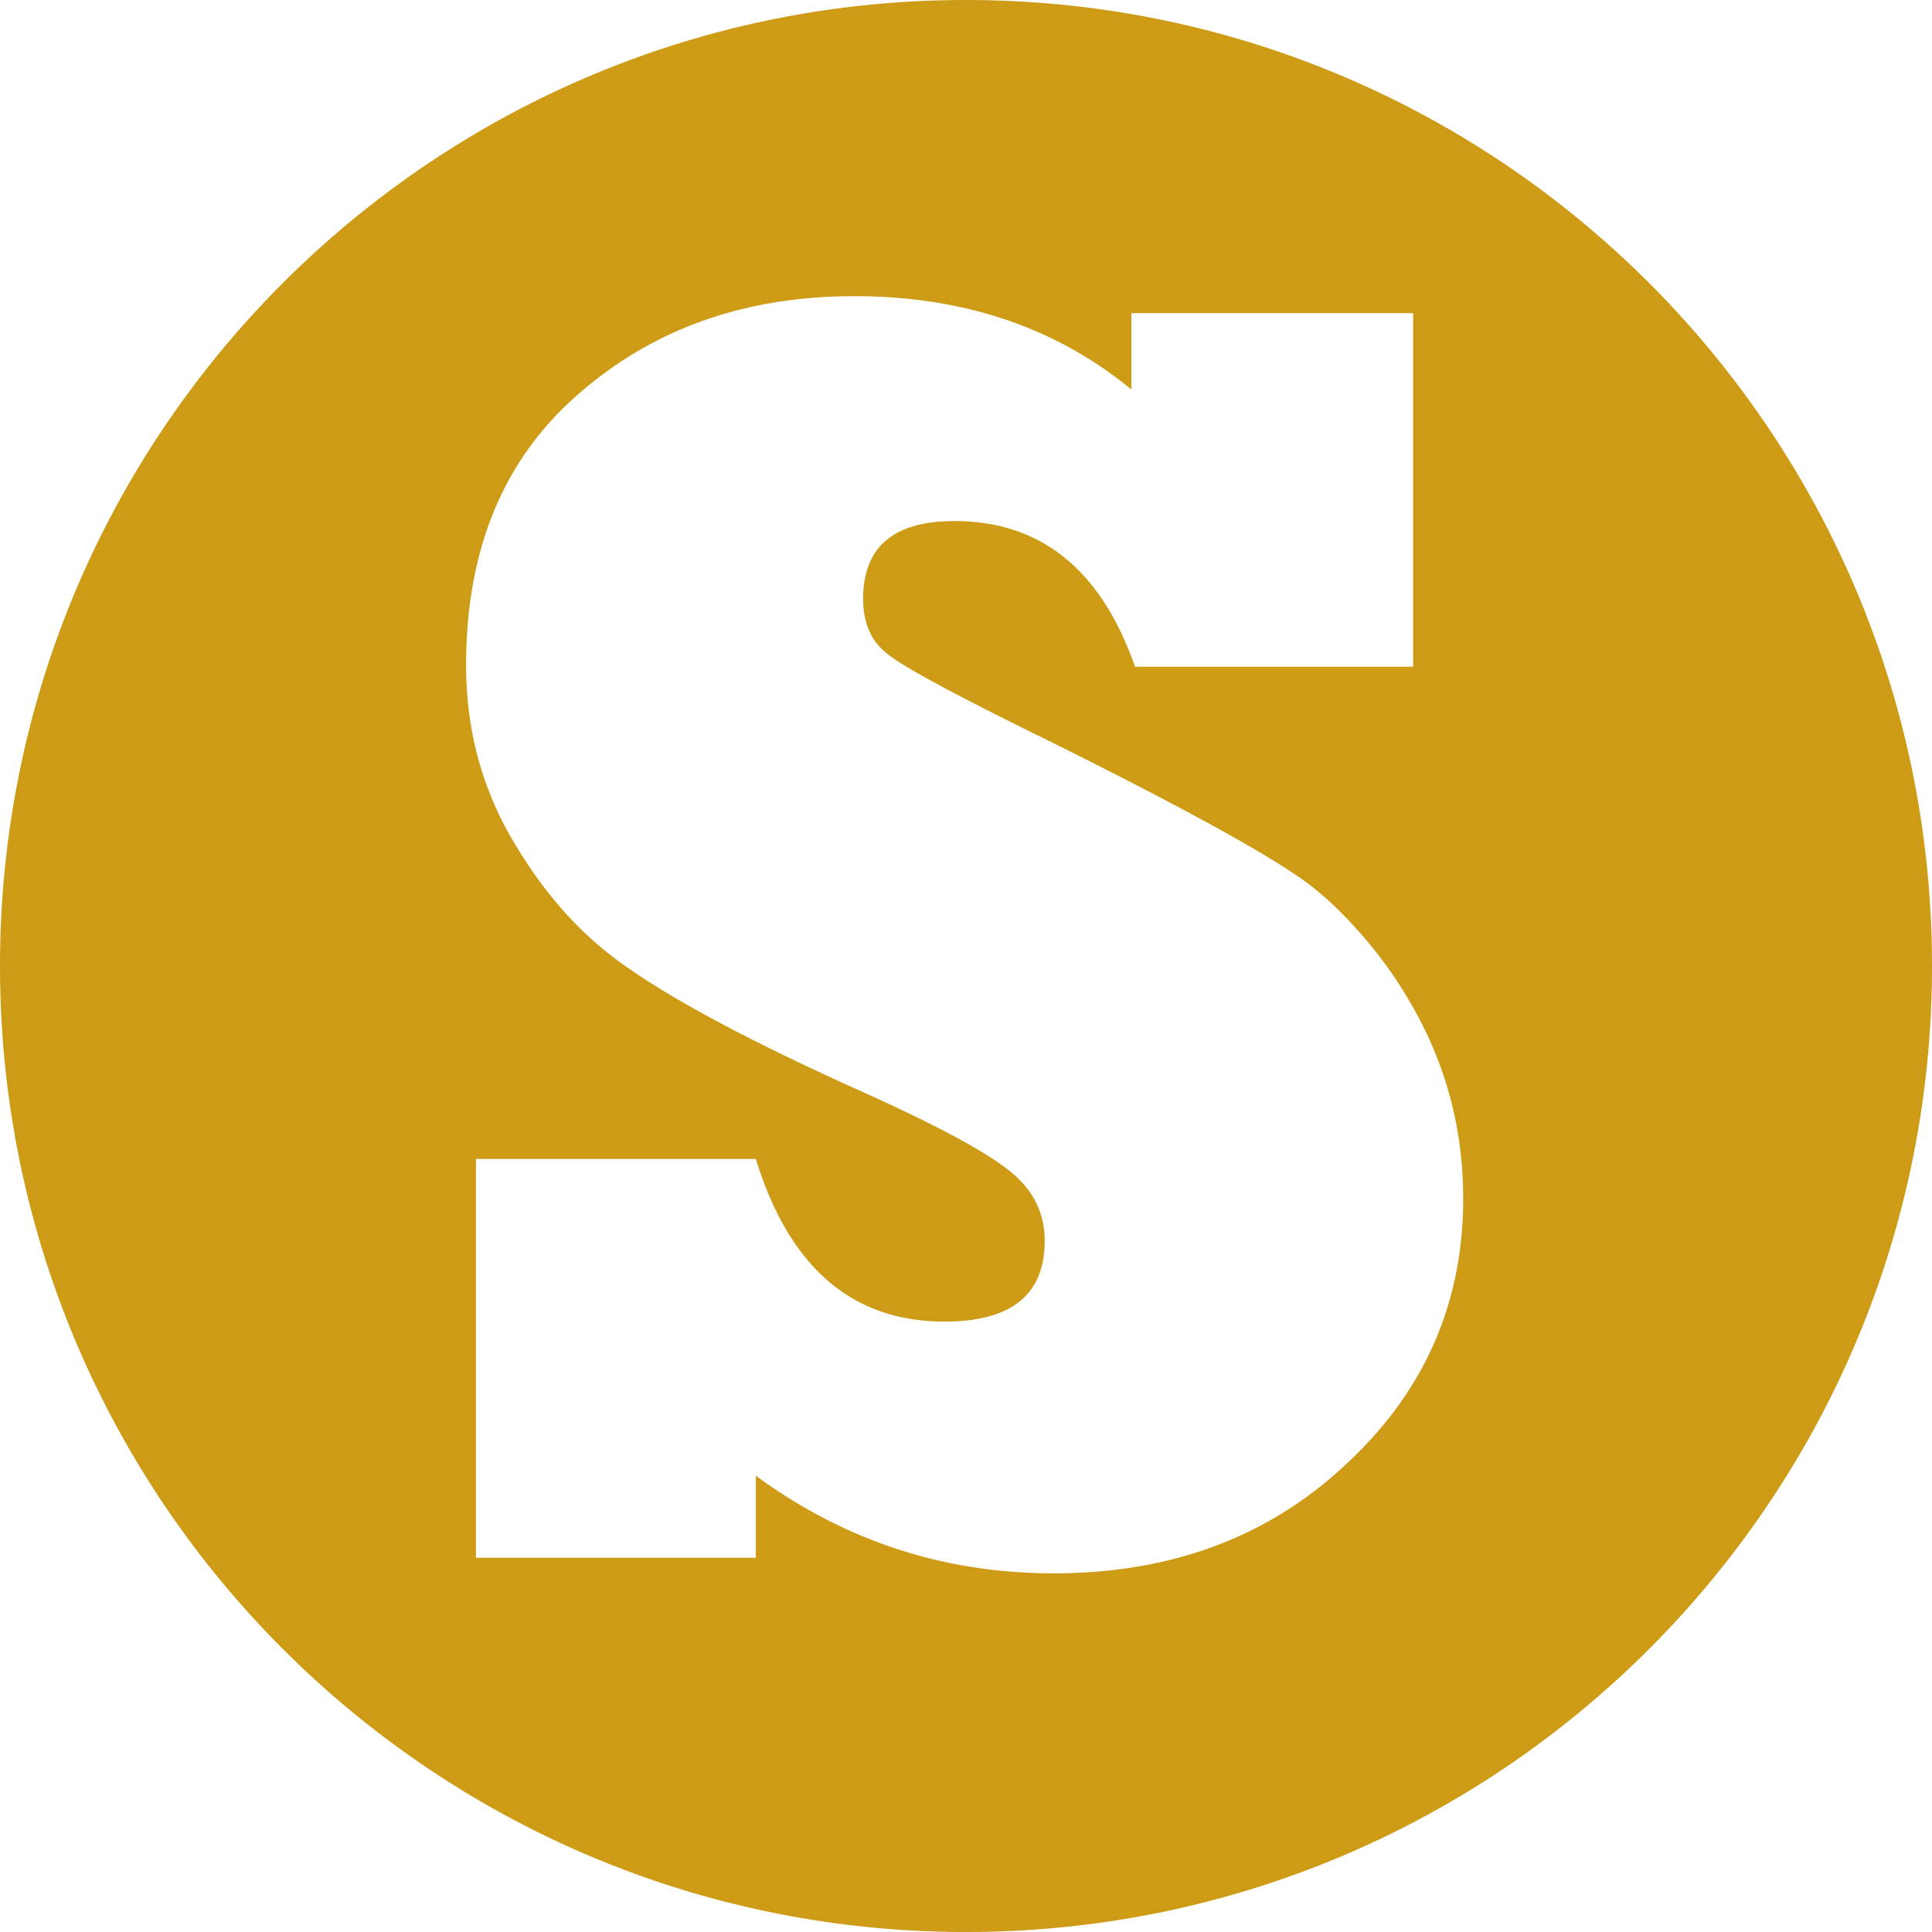 <svg id="Layer_1" data-name="Layer 1" xmlns="http://www.w3.org/2000/svg" viewBox="0 0 1366 1366"><defs><style>.cls-1{fill:#ce9b16;}</style></defs><title>logo</title><path class="cls-1" d="M683,0C305.79,0,0,305.79,0,683s305.79,683,683,683,683-305.79,683-683S1060.21,0,683,0ZM952.35,1034.66q-82.22,77.77-207.39,77.75-116.34,0-210.55-69v58H336.5v-282H534.41q35.39,115,133.42,115,70.8,0,70.81-57,0-29.77-24.66-49.39-26.58-21.52-111.92-59.52Q494.56,719.77,444,684.3,396.55,652,363.06,595q-33.52-56.34-33.52-124.73,0-122.84,79.67-191.86,79-69,194.75-69t196,66v-54H999.14v250H802.5q-36-103-127.72-103-64.5,0-64.5,55,0,26.55,18.34,39.81,17.7,13.92,114.44,61.31Q872.67,589,916.31,618.72q22.13,14.55,45.2,40.78a300.13,300.13,0,0,1,38.25,54q34.78,61.95,34.78,134Q1034.55,958.18,952.35,1034.66Z"/></svg>
